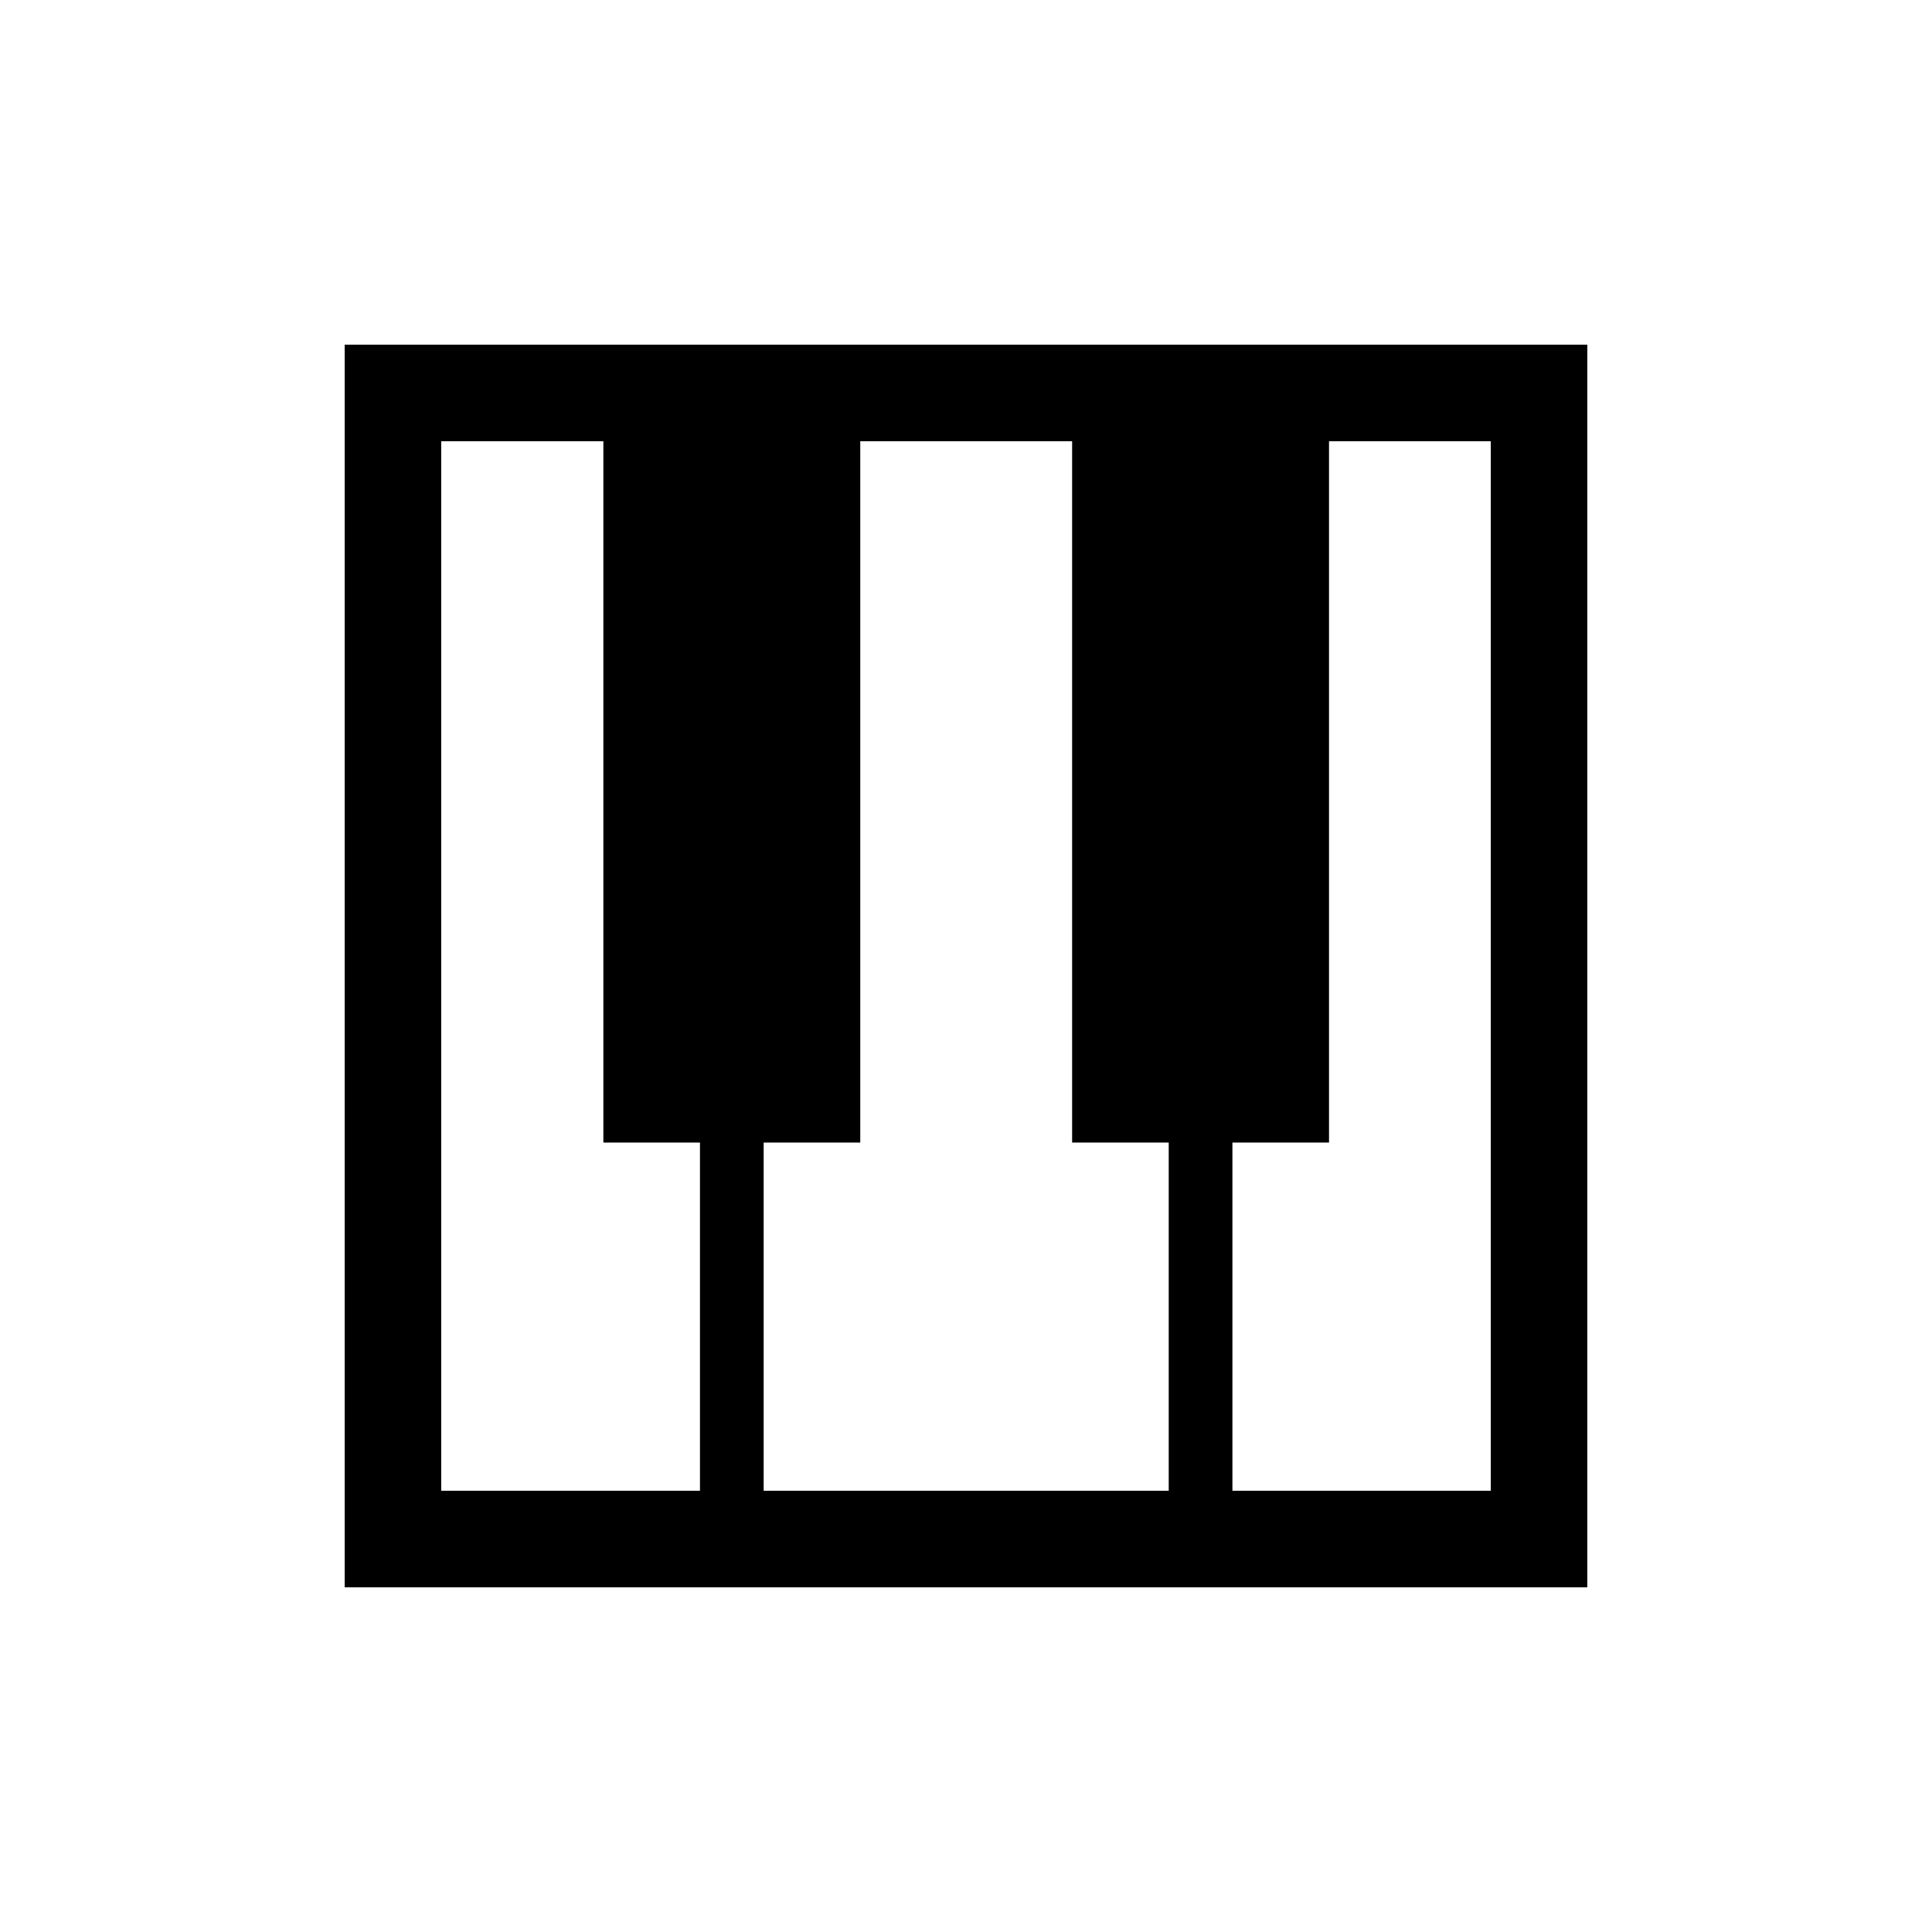 <svg xmlns="http://www.w3.org/2000/svg" height="20" viewBox="0 -960 960 960" width="20"><path d="M171.27-171.27v-617.46h617.46v617.46H171.27Zm47.96-47.96h128.58v-173.04h-48v-348.5h-80.58v521.54Zm393.15 0h128.39v-521.54h-80.39v348.5h-48v173.04Zm-232.92 0h201.27v-173.04h-48v-348.5H427.46v348.5h-48v173.04Z"/></svg>